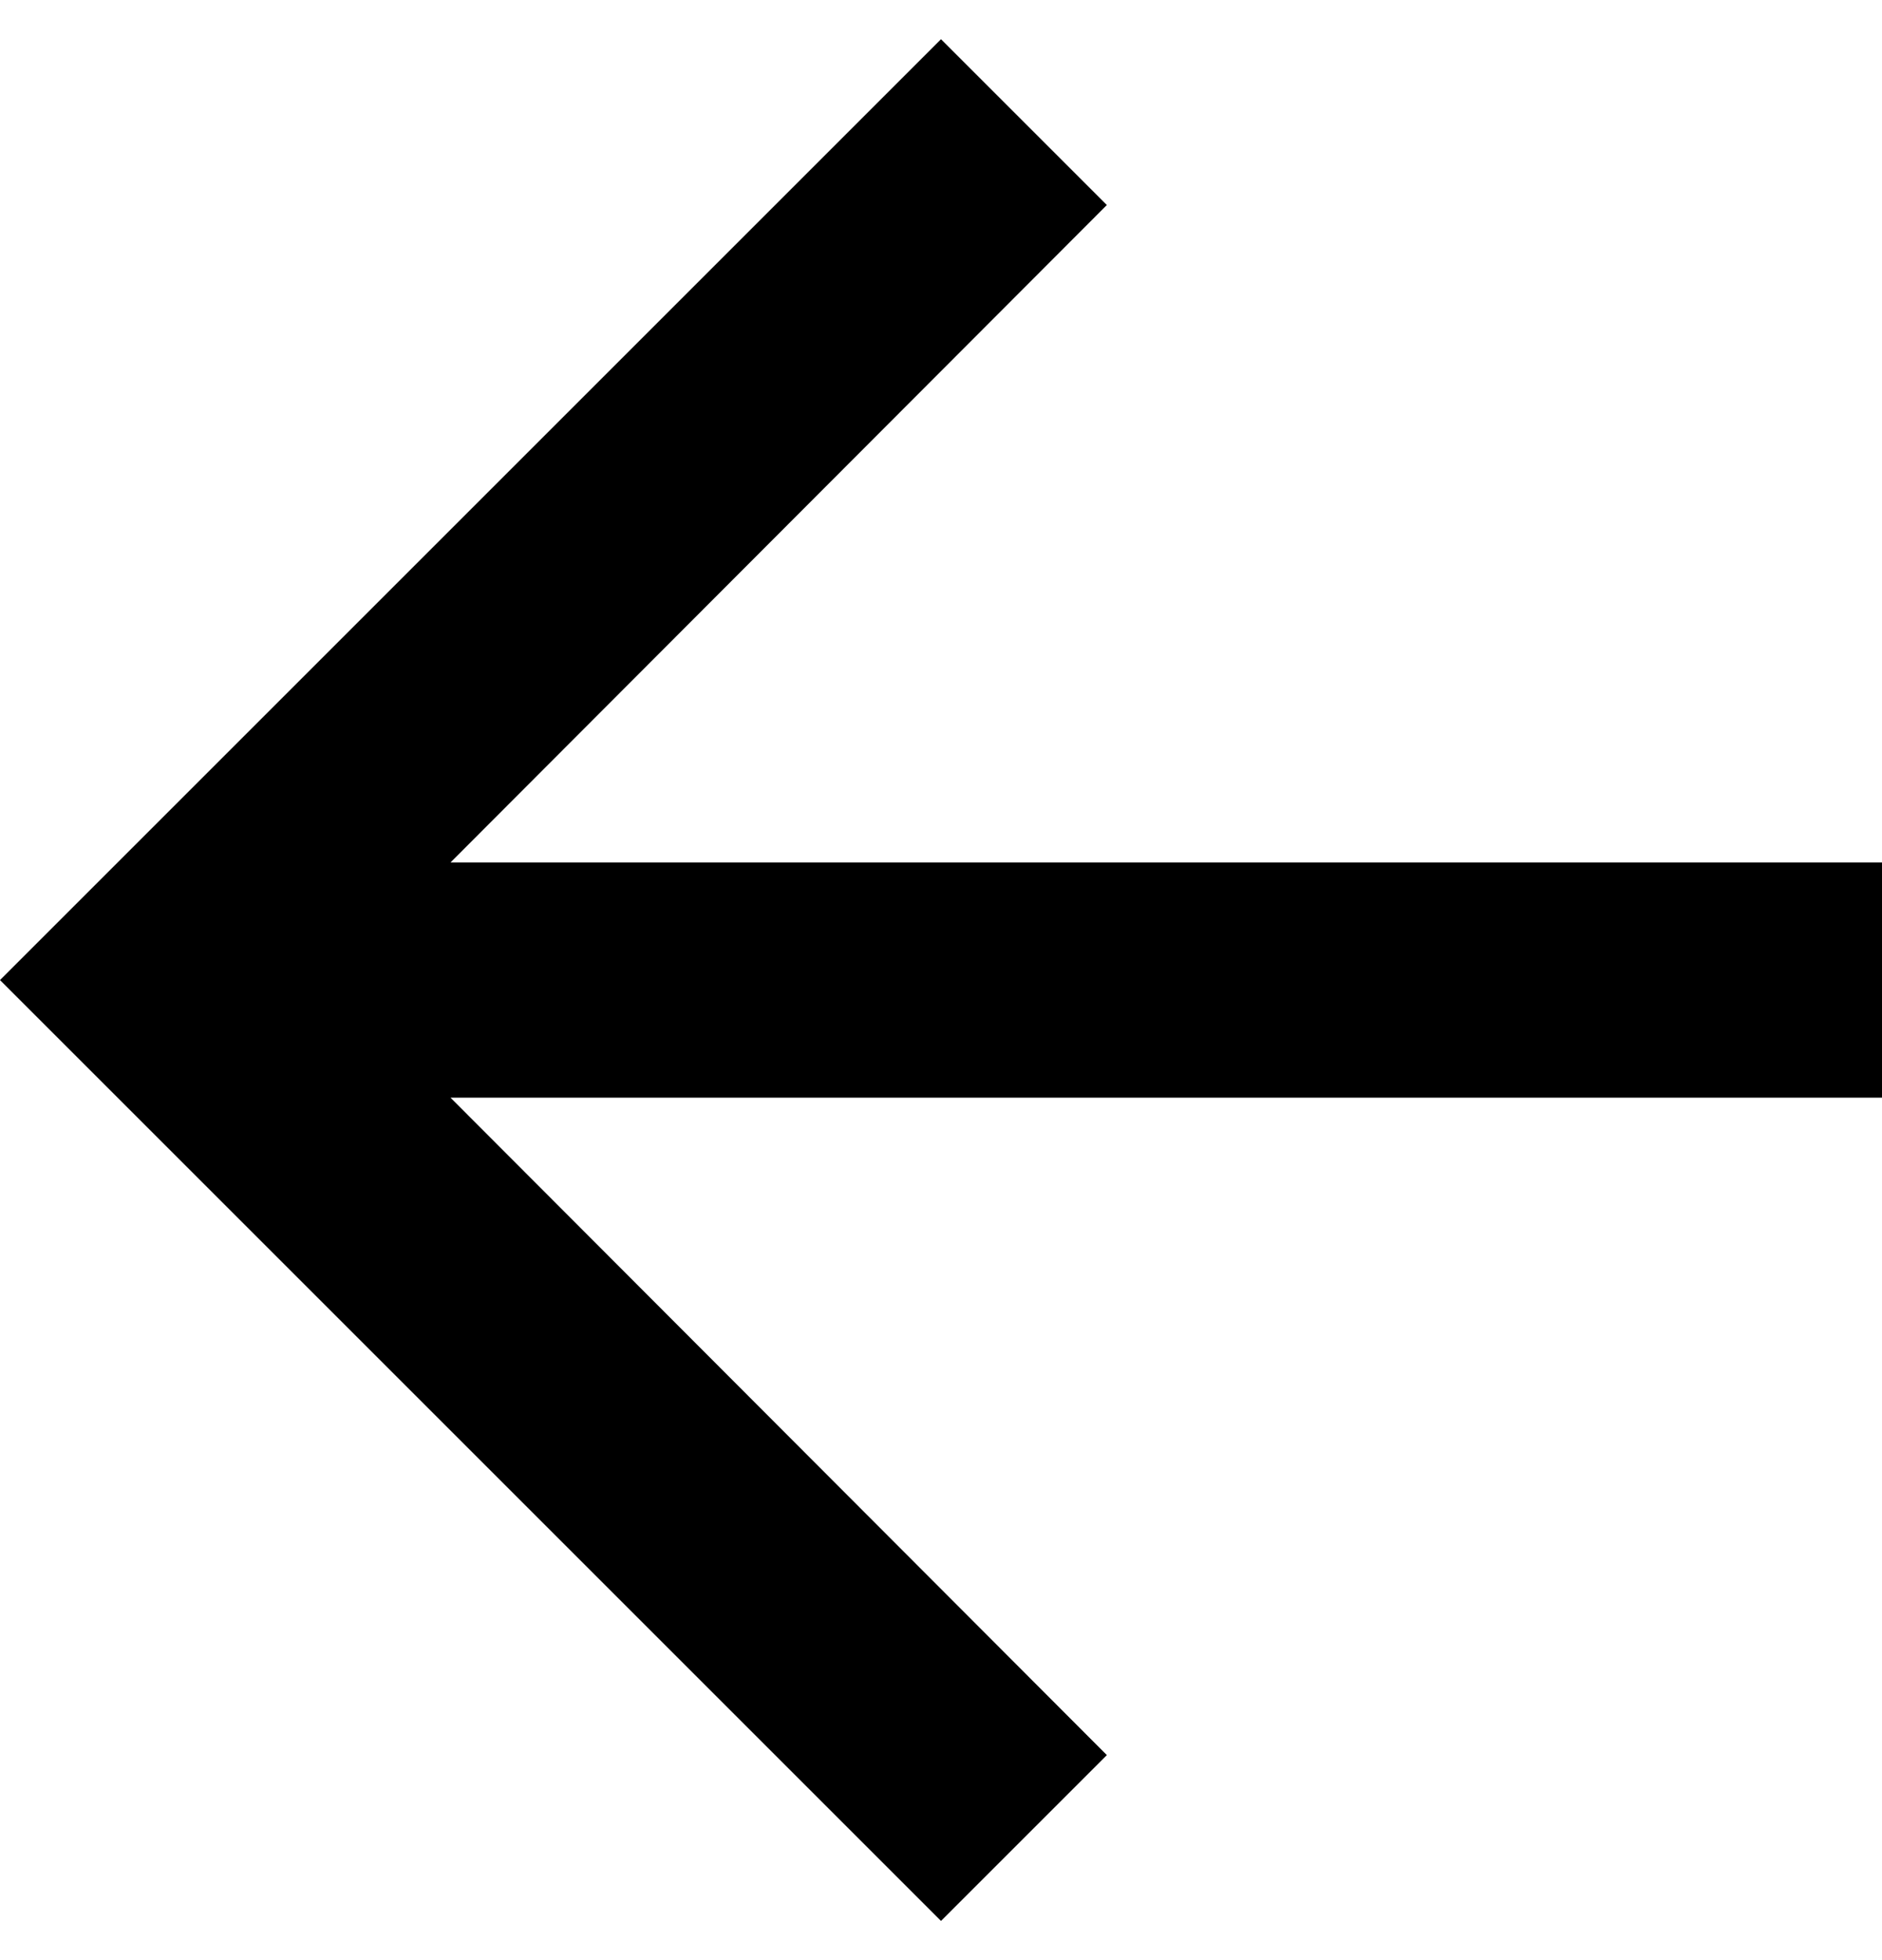 <svg width="24" height="25" viewBox="0 0 24 25" fill="none" xmlns="http://www.w3.org/2000/svg">
<path d="M12 0.5L14.115 2.615L5.745 11H24V14H5.745L14.115 22.385L12 24.5L0 12.5L12 0.5Z" fill="black"/>
</svg>
